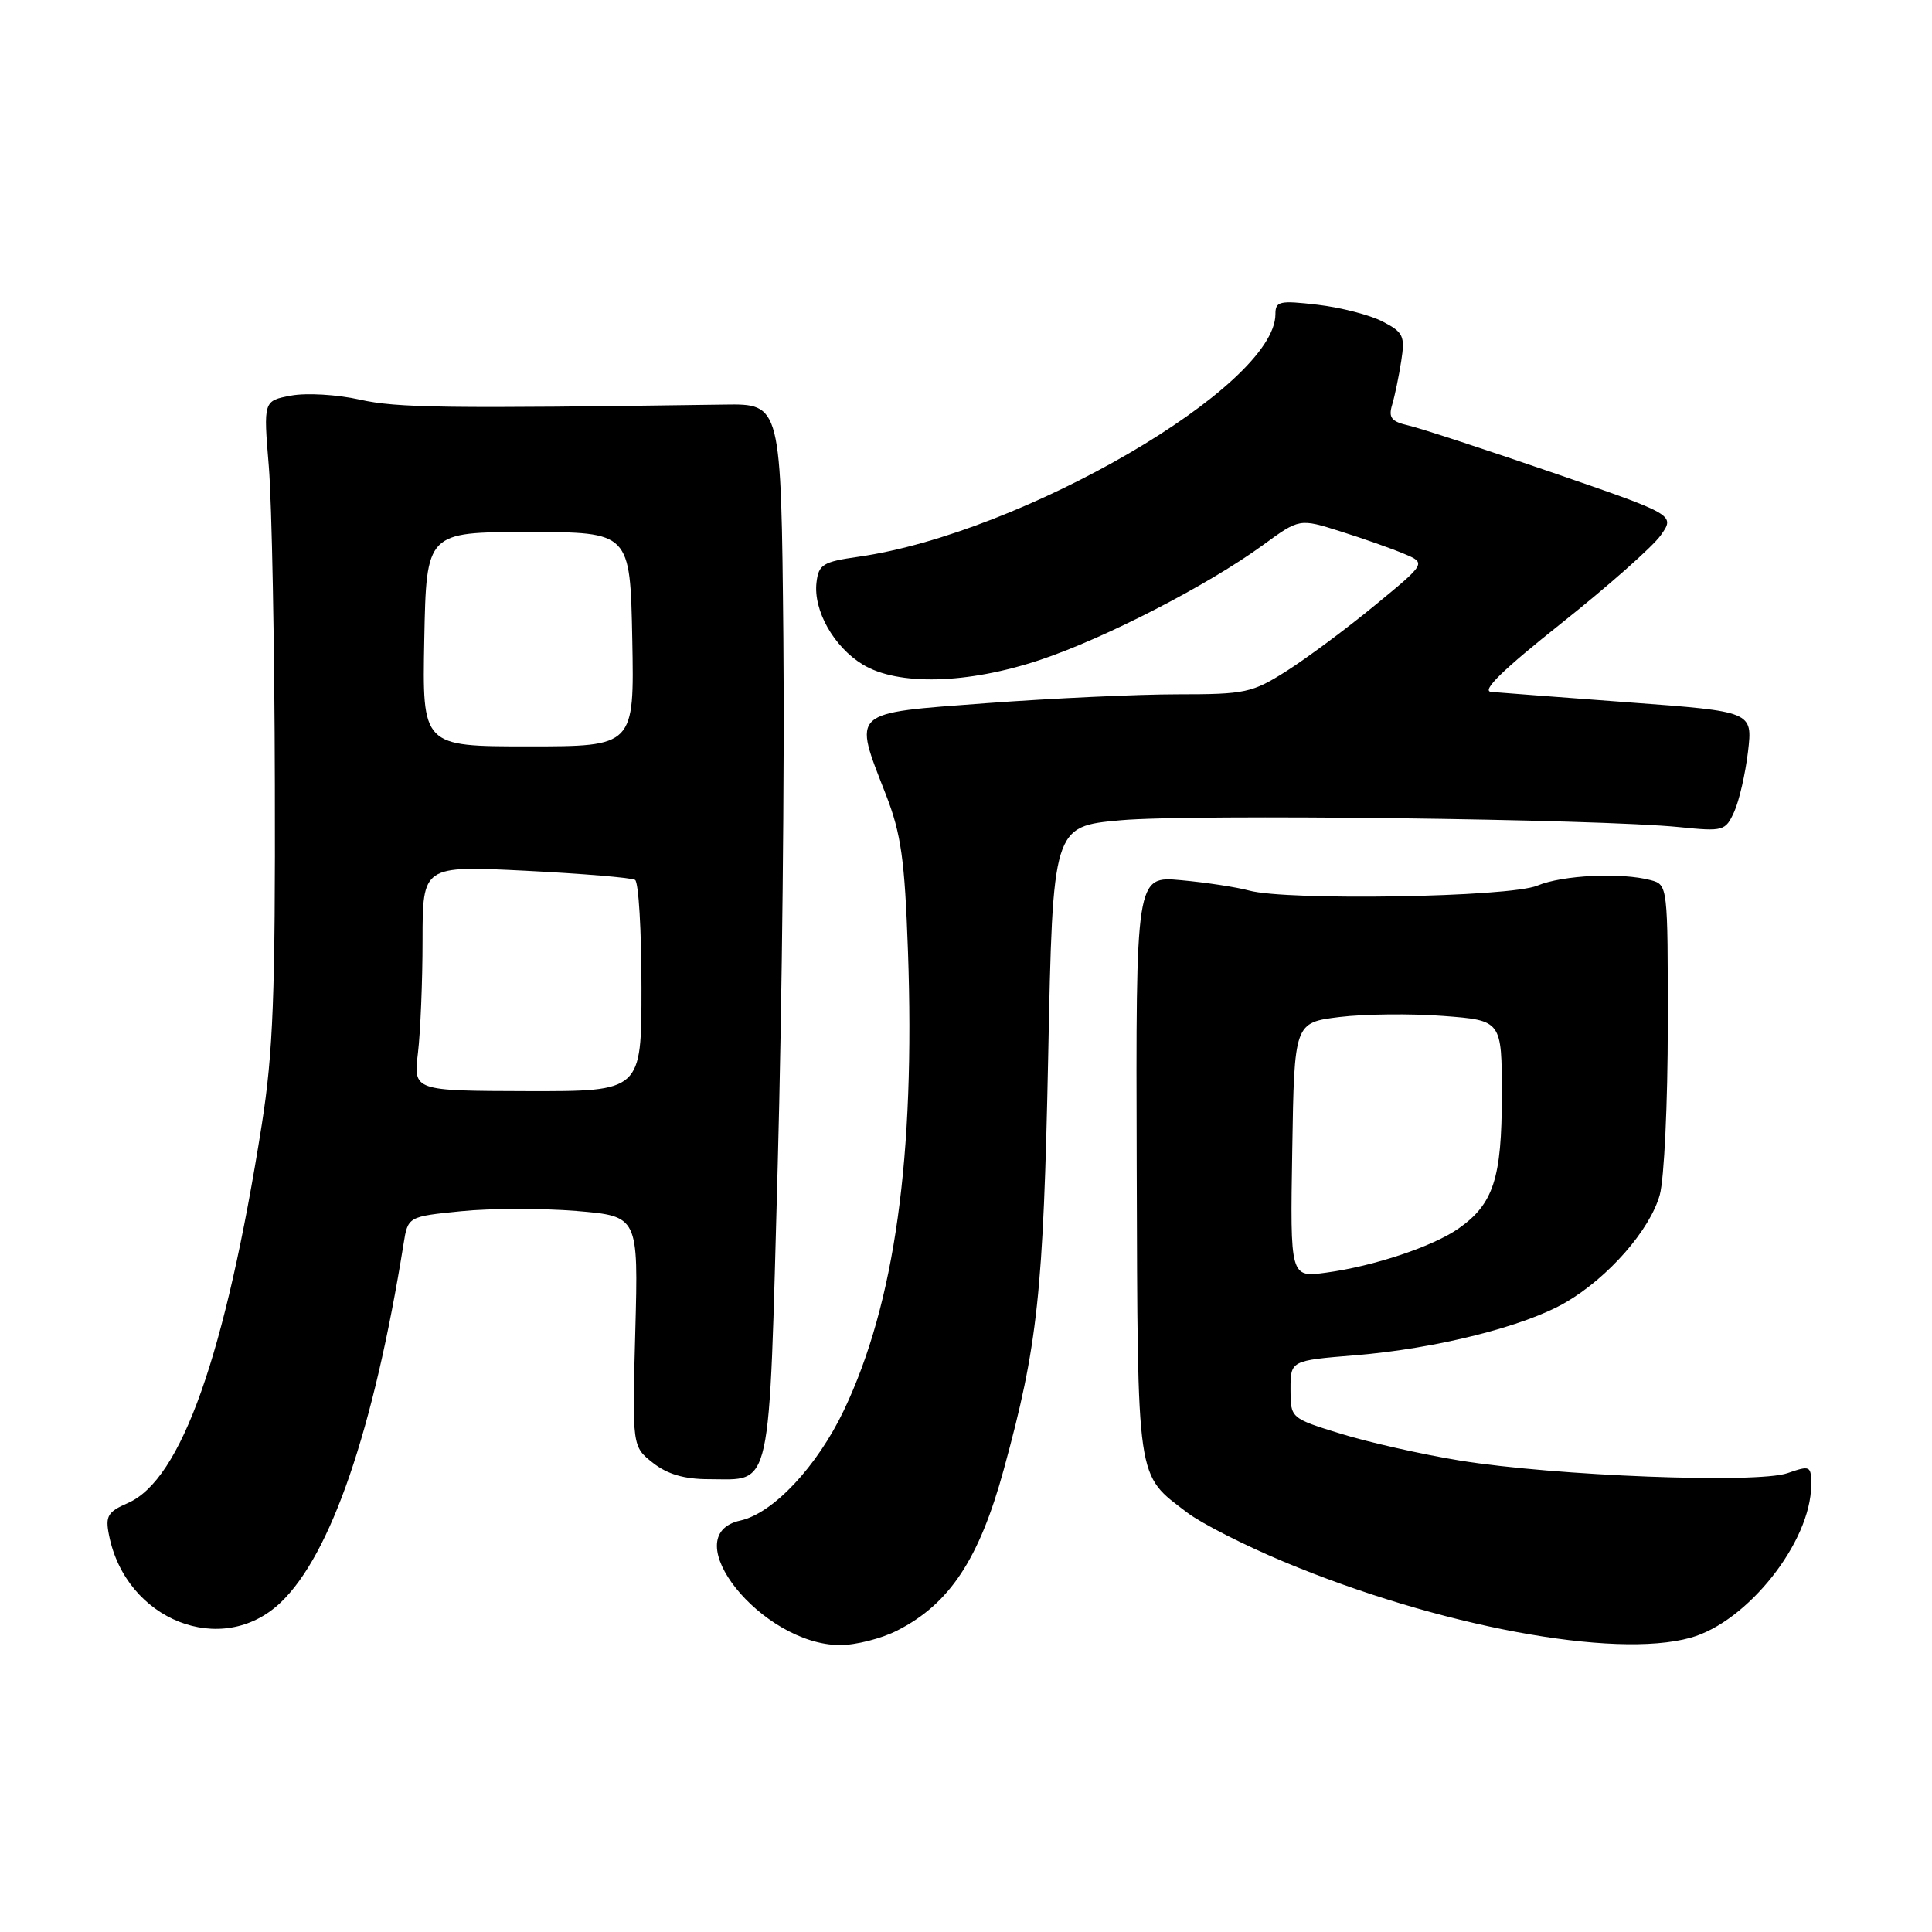 <?xml version="1.0" encoding="UTF-8" standalone="no"?>
<!DOCTYPE svg PUBLIC "-//W3C//DTD SVG 1.1//EN" "http://www.w3.org/Graphics/SVG/1.1/DTD/svg11.dtd" >
<svg xmlns="http://www.w3.org/2000/svg" xmlns:xlink="http://www.w3.org/1999/xlink" version="1.1" viewBox="0 0 256 256">
 <g >
 <path fill="currentColor"
d=" M 118.91 216.04 C 125.83 212.52 129.75 206.59 133.00 194.73 C 137.51 178.28 138.25 171.39 138.89 140.00 C 139.50 109.50 139.50 109.50 148.50 108.69 C 157.79 107.85 211.84 108.51 222.54 109.60 C 228.36 110.19 228.63 110.11 229.79 107.57 C 230.45 106.11 231.27 102.53 231.62 99.60 C 232.24 94.28 232.24 94.28 215.87 93.07 C 206.87 92.40 198.64 91.77 197.58 91.68 C 196.25 91.55 199.13 88.75 206.88 82.59 C 213.05 77.69 218.97 72.45 220.04 70.95 C 221.98 68.22 221.98 68.22 205.74 62.63 C 196.81 59.56 188.23 56.75 186.67 56.39 C 184.35 55.86 183.95 55.35 184.47 53.62 C 184.82 52.45 185.36 49.85 185.67 47.84 C 186.19 44.52 185.95 44.03 183.21 42.61 C 181.54 41.74 177.66 40.74 174.59 40.38 C 169.53 39.79 169.00 39.91 169.00 41.63 C 169.00 51.16 135.49 70.66 113.76 73.77 C 109.03 74.44 108.47 74.79 108.19 77.19 C 107.76 80.89 110.48 85.71 114.30 88.04 C 118.97 90.89 128.19 90.65 137.82 87.44 C 146.43 84.56 160.04 77.55 167.34 72.23 C 172.19 68.69 172.19 68.69 177.62 70.41 C 180.61 71.35 184.39 72.68 186.02 73.37 C 188.99 74.61 188.99 74.61 182.19 80.20 C 178.45 83.28 173.19 87.19 170.50 88.90 C 165.91 91.81 165.02 92.00 156.05 92.00 C 150.80 92.00 139.41 92.53 130.75 93.17 C 112.51 94.54 113.02 94.07 117.40 105.33 C 119.40 110.49 119.88 113.87 120.31 126.00 C 121.27 153.29 118.56 172.69 111.83 186.85 C 108.27 194.32 102.45 200.52 98.10 201.48 C 89.31 203.41 100.92 217.94 111.29 217.98 C 113.37 217.99 116.81 217.12 118.91 216.04 Z  M 224.00 217.01 C 231.56 214.91 239.96 204.29 239.99 196.80 C 240.00 194.21 239.88 194.15 236.85 195.20 C 232.83 196.60 206.00 195.57 193.44 193.53 C 188.46 192.72 181.37 191.12 177.69 189.99 C 171.00 187.92 171.00 187.92 171.00 184.10 C 171.00 180.28 171.00 180.28 179.56 179.58 C 190.27 178.71 202.05 175.75 207.50 172.55 C 213.15 169.24 218.64 162.95 219.93 158.32 C 220.51 156.22 220.99 146.11 220.99 135.87 C 221.00 117.39 220.98 117.23 218.75 116.63 C 214.82 115.58 207.05 115.95 203.70 117.35 C 200.03 118.89 170.60 119.38 165.50 118.00 C 163.85 117.55 159.80 116.93 156.50 116.63 C 150.50 116.08 150.50 116.08 150.62 154.52 C 150.76 196.97 150.51 195.23 157.33 200.44 C 159.18 201.85 164.94 204.78 170.12 206.94 C 190.57 215.49 213.85 219.84 224.00 217.01 Z  M 37.17 212.36 C 43.84 206.03 49.51 189.51 53.47 164.85 C 54.05 161.20 54.05 161.20 61.12 160.49 C 65.00 160.10 71.87 160.09 76.38 160.46 C 84.59 161.15 84.59 161.15 84.18 176.41 C 83.77 191.67 83.77 191.67 86.52 193.84 C 88.45 195.35 90.67 196.00 93.94 196.00 C 102.39 196.00 101.85 198.44 103.05 154.50 C 103.63 133.05 103.97 101.55 103.80 84.50 C 103.50 53.50 103.50 53.50 96.00 53.61 C 58.99 54.14 52.61 54.06 47.66 52.95 C 44.68 52.28 40.58 52.04 38.57 52.42 C 34.90 53.11 34.90 53.11 35.62 61.80 C 36.02 66.59 36.38 85.57 36.42 104.00 C 36.49 131.73 36.19 139.48 34.69 149.00 C 29.88 179.51 24.02 196.08 16.94 199.16 C 14.28 200.32 13.94 200.88 14.44 203.39 C 16.66 214.70 29.40 219.74 37.17 212.36 Z  M 171.23 152.39 C 171.50 135.50 171.50 135.50 177.50 134.76 C 180.80 134.36 186.99 134.29 191.25 134.62 C 199.00 135.21 199.00 135.21 199.00 145.15 C 199.00 156.13 197.89 159.54 193.27 162.78 C 189.85 165.17 182.07 167.77 175.73 168.63 C 170.95 169.28 170.95 169.28 171.23 152.39 Z  M 55.38 139.52 C 55.71 136.76 55.99 130.04 55.99 124.60 C 56.00 114.70 56.00 114.70 69.65 115.38 C 77.16 115.76 83.68 116.30 84.15 116.59 C 84.62 116.88 85.00 123.30 85.00 130.87 C 85.00 144.61 85.00 144.61 69.89 144.58 C 54.78 144.54 54.78 144.54 55.38 139.52 Z  M 56.22 84.70 C 56.50 70.50 56.50 70.50 70.00 70.50 C 83.50 70.50 83.50 70.50 83.78 84.70 C 84.05 98.90 84.05 98.90 70.00 98.90 C 55.95 98.90 55.95 98.90 56.22 84.70 Z "/>
</g>
</svg>
